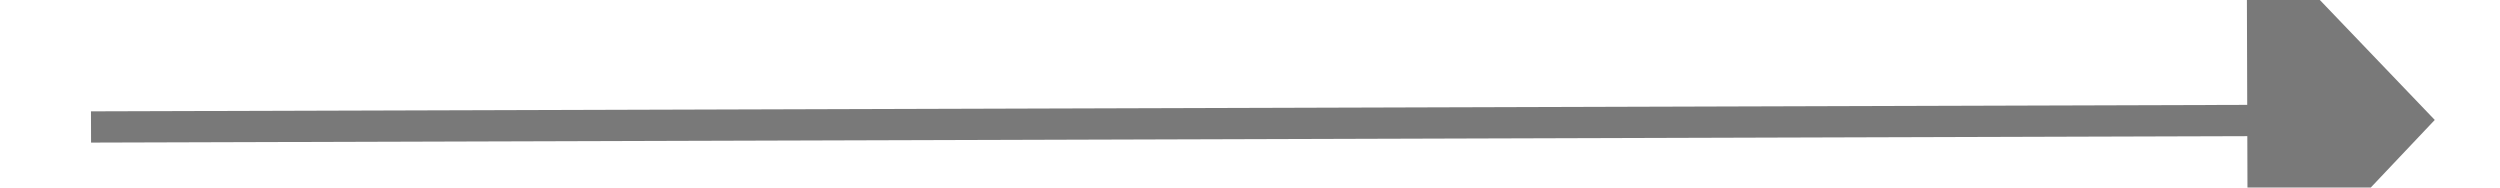 ﻿<?xml version="1.0" encoding="utf-8"?>
<svg version="1.1" xmlns:xlink="http://www.w3.org/1999/xlink" width="80px" height="6px" preserveAspectRatio="xMinYMid meet" viewBox="2736 629  80 4" xmlns="http://www.w3.org/2000/svg">
  <path d="M 2808 637.8  L 2814 631.5  L 2808 625.2  L 2808 637.8  Z " fill-rule="nonzero" fill="#797979" stroke="none" transform="matrix(1 -0.003 0.003 1 -1.982 8.78 )" />
  <path d="M 2739 631.5  L 2809 631.5  " stroke-width="1" stroke="#797979" fill="none" transform="matrix(1 -0.003 0.003 1 -1.982 8.78 )" />
</svg>
